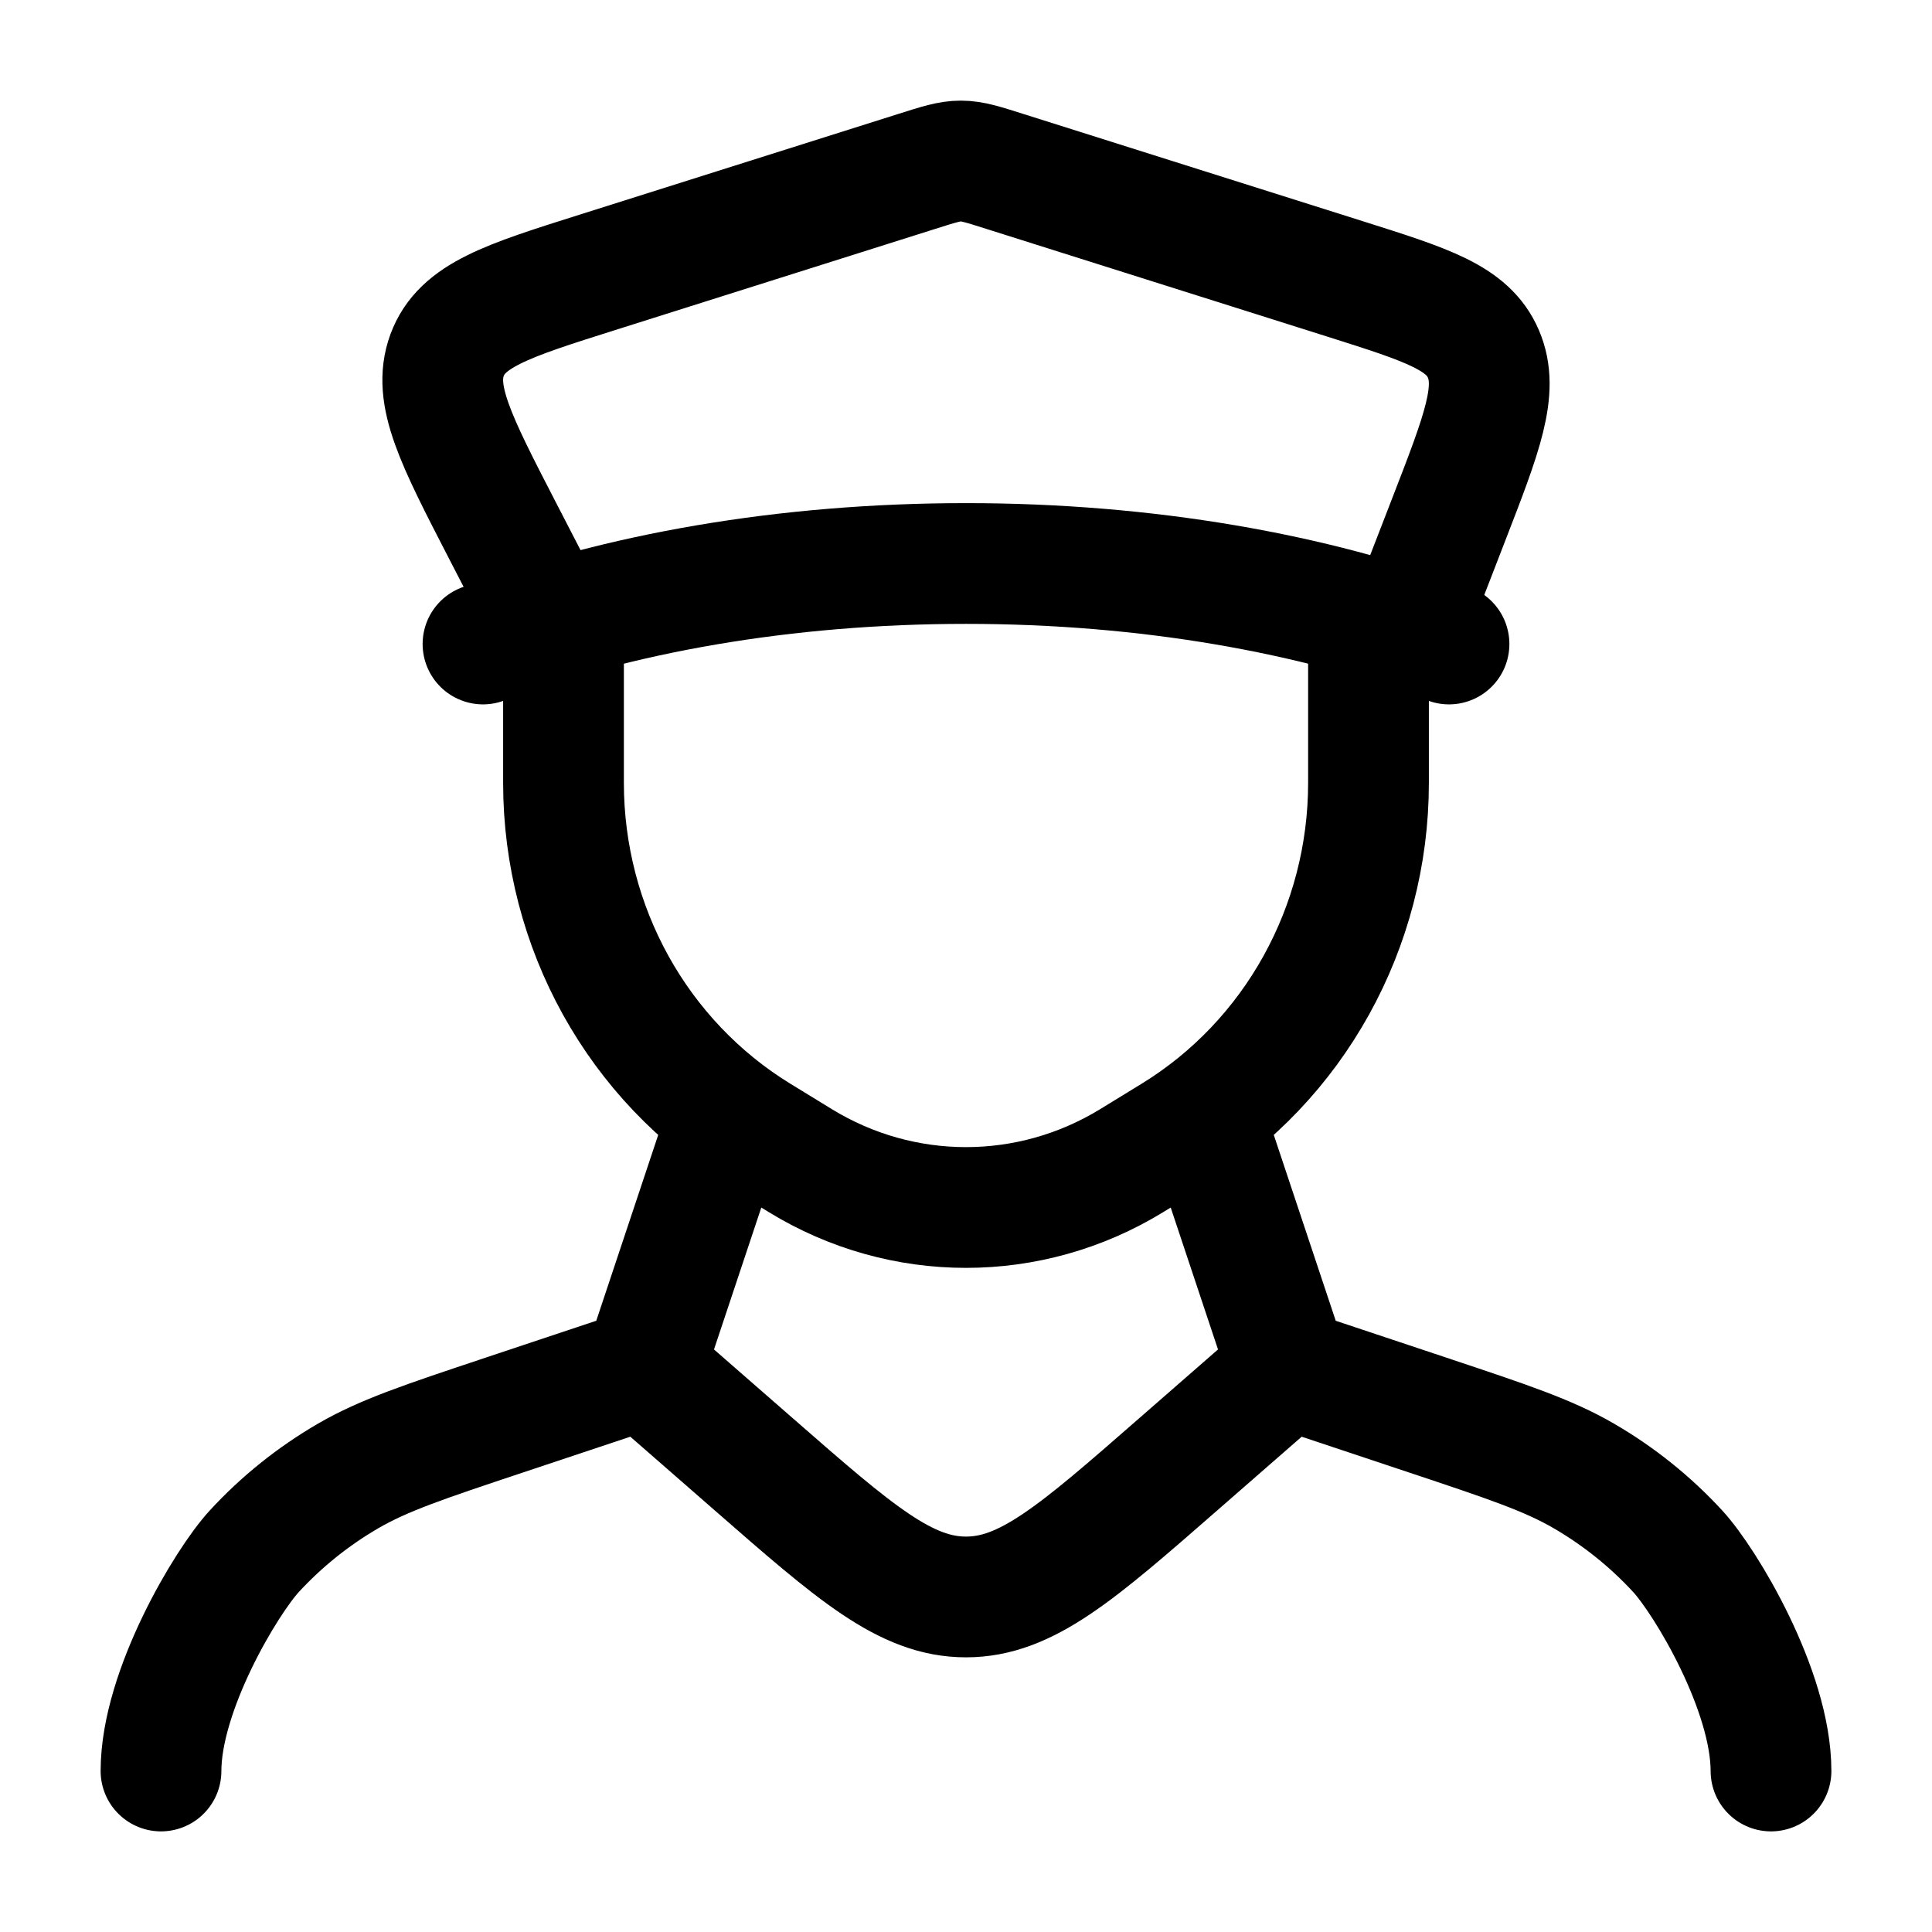 <svg viewBox="0 0 24 24" fill="none" xmlns="http://www.w3.org/2000/svg"><path d="M18 8C16.329 7.372 14.251 7 12 7C9.749 7 7.671 7.372 6 8" stroke="currentColor" stroke-width="1.5" stroke-linecap="round"/><path d="M6.97 8L6.24 6.587C5.662 5.467 5.372 4.906 5.554 4.411C5.737 3.916 6.298 3.738 7.419 3.384L11.39 2.129C11.661 2.043 11.796 2 11.935 2C12.075 2 12.21 2.043 12.481 2.129L16.719 3.468C17.73 3.788 18.235 3.947 18.427 4.396C18.62 4.844 18.413 5.379 17.999 6.447L17.398 8" stroke="currentColor" stroke-width="1.5" stroke-linecap="round"/><path d="M7 8V9.725C7 11.518 7.921 13.18 9.428 14.103L9.942 14.418C11.209 15.194 12.791 15.194 14.058 14.418L14.572 14.103C16.078 13.18 17 11.518 17 9.725V8" stroke="currentColor" stroke-width="1.5" stroke-linecap="round"/><path d="M15 14L16 17M16 17L14.631 18.195C13.377 19.291 12.75 19.838 12 19.838C11.25 19.838 10.623 19.291 9.369 18.195L8 17M16 17L17.734 17.578C18.732 17.911 19.231 18.077 19.674 18.334C20.108 18.586 20.501 18.901 20.841 19.27C21.188 19.647 22 21 22 22M9 14L8 17M8 17L6.266 17.578C5.268 17.911 4.769 18.077 4.326 18.334C3.892 18.586 3.499 18.901 3.159 19.27C2.812 19.647 2 21 2 22" stroke="currentColor" stroke-width="1.5" stroke-linecap="round" stroke-linejoin="round"/></svg>